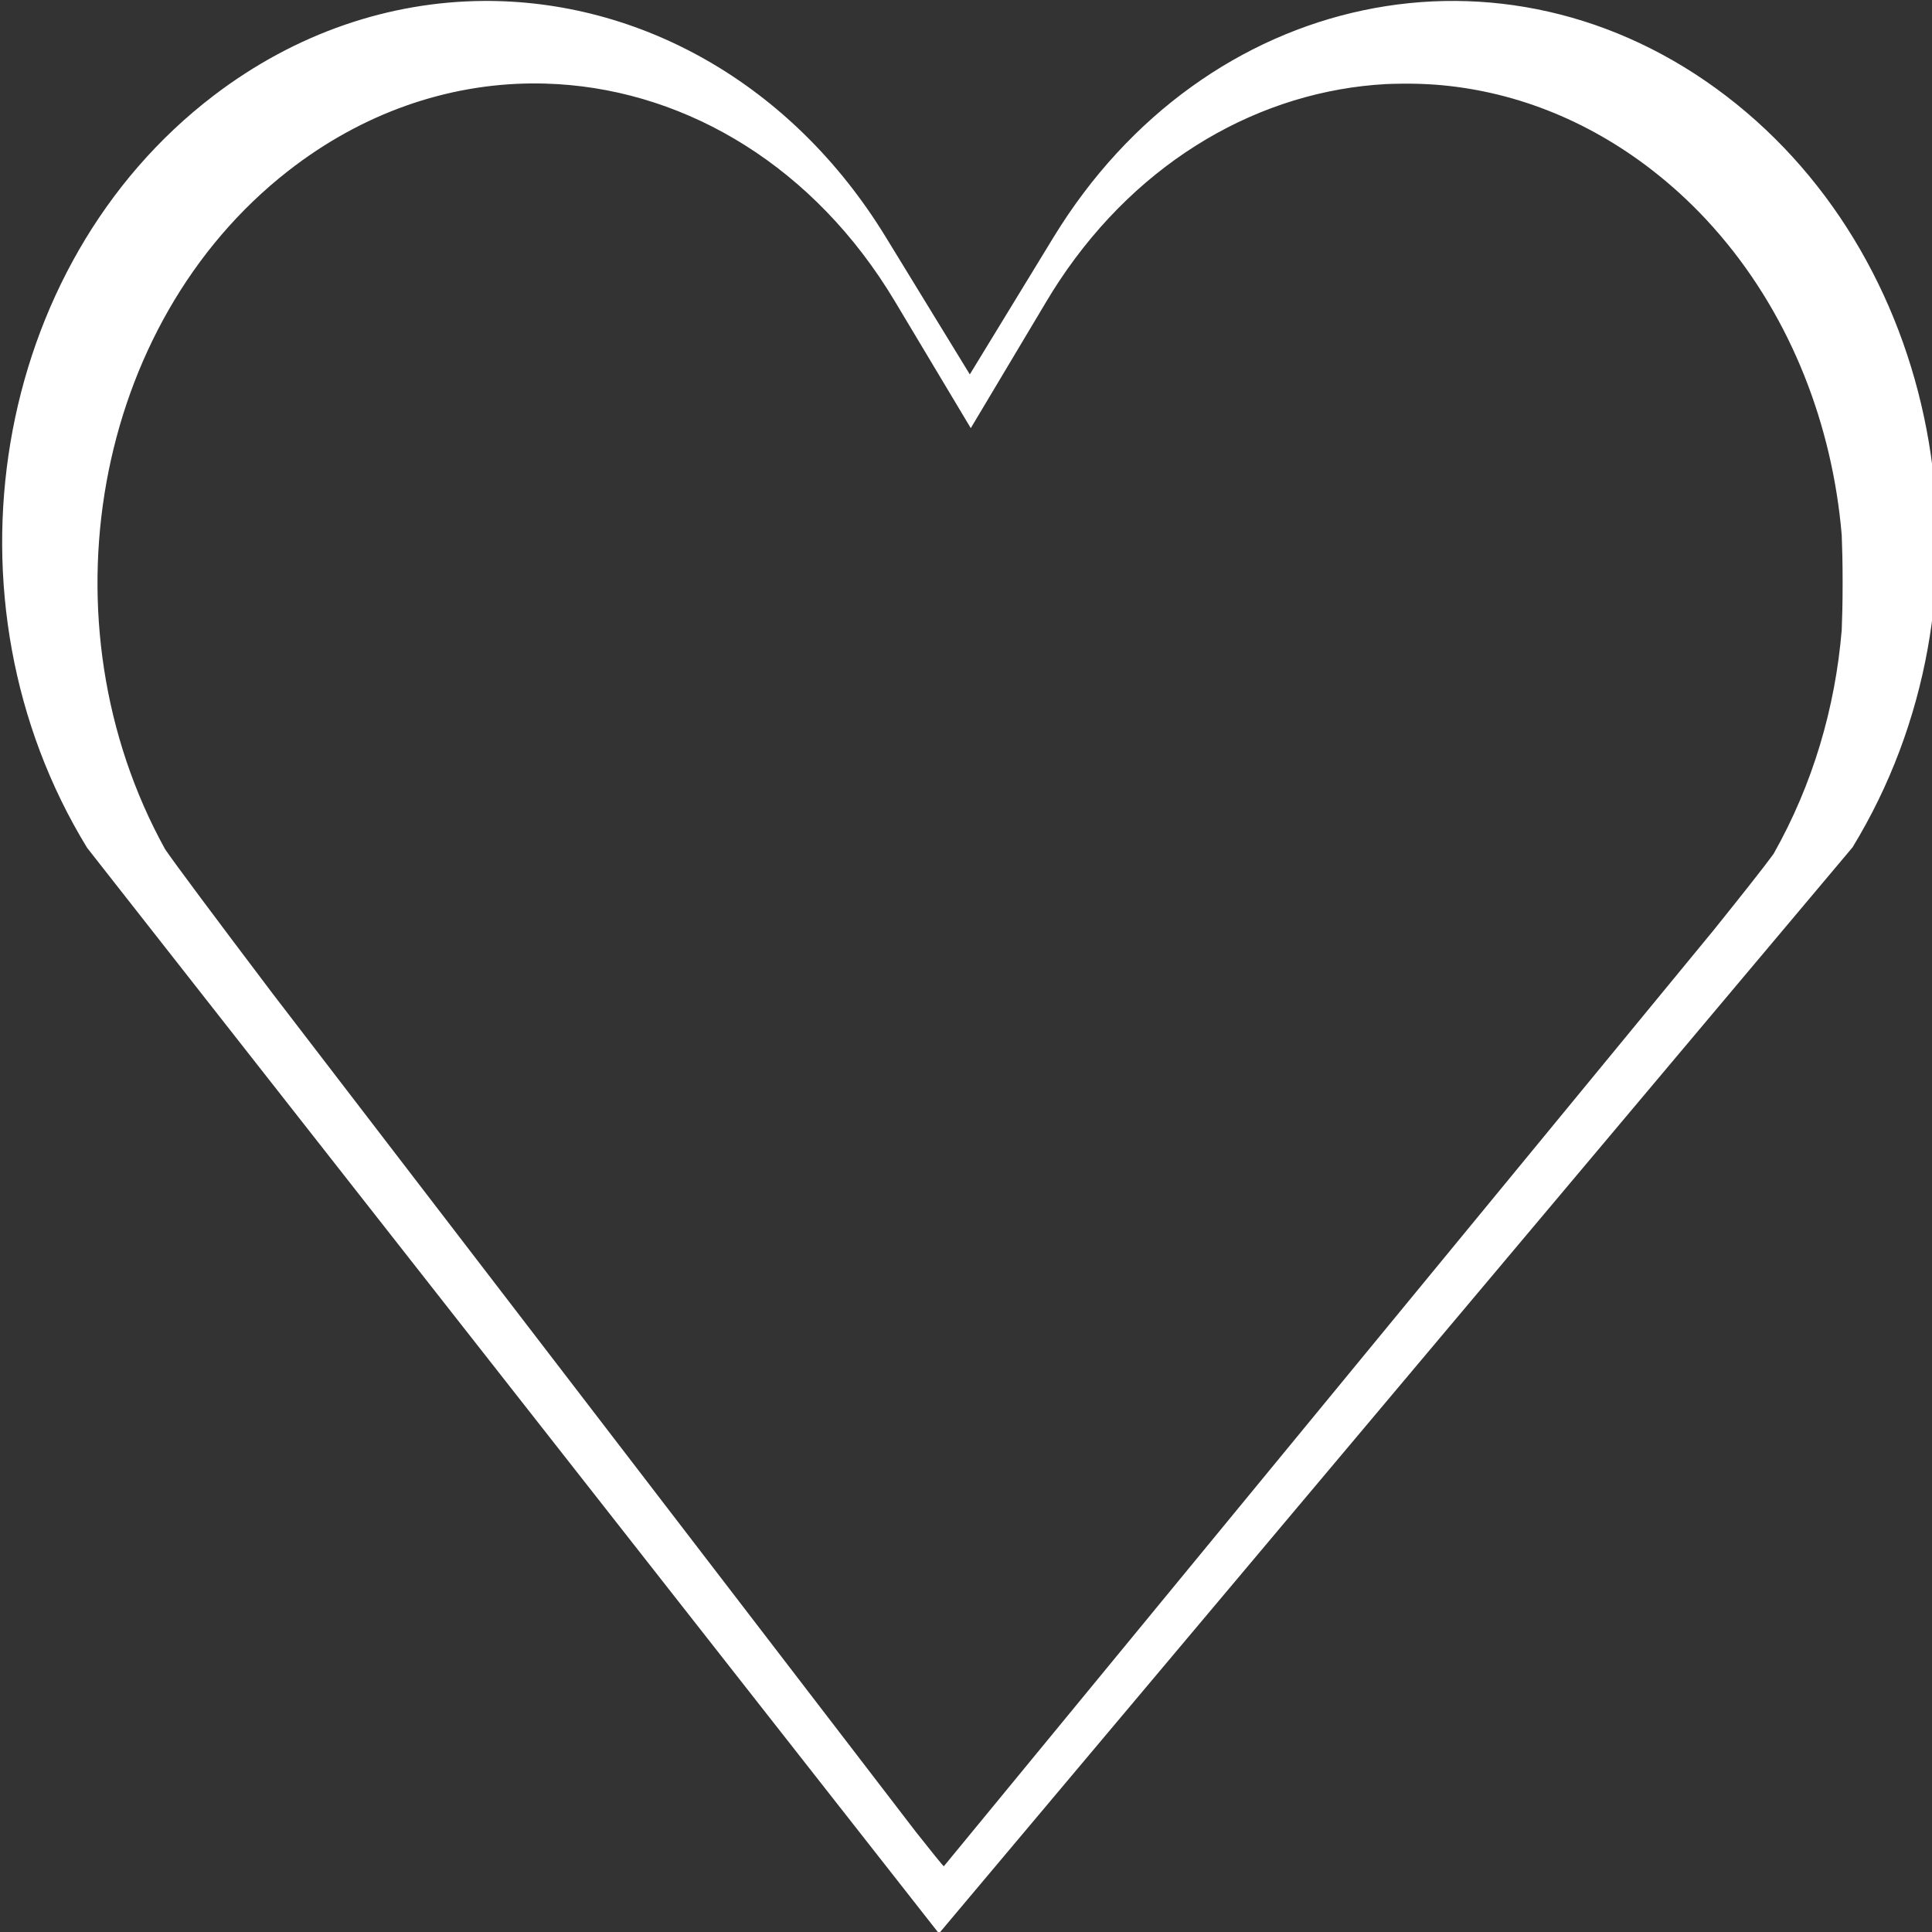 <?xml version="1.0" encoding="UTF-8" standalone="no"?>
<!-- Created with Inkscape (http://www.inkscape.org/) -->

<svg
   width="40"
   height="40"
   viewBox="0 0 10.583 10.583"
   version="1.1"
   id="svg5"
   inkscape:version="1.1.2 (0a00cf5339, 2022-02-04)"
   sodipodi:docname="heart-empty.svg"
   xmlns:inkscape="http://www.inkscape.org/namespaces/inkscape"
   xmlns:sodipodi="http://sodipodi.sourceforge.net/DTD/sodipodi-0.dtd"
   xmlns="http://www.w3.org/2000/svg"
   xmlns:svg="http://www.w3.org/2000/svg">
  <rect x="0" y="0" width="10.583" height="10.583" fill="#333333" stroke="none"/>
  <sodipodi:namedview
     id="namedview7"
     pagecolor="#505050"
     bordercolor="#ffffff"
     borderopacity="1"
     inkscape:pageshadow="0"
     inkscape:pageopacity="0"
     inkscape:pagecheckerboard="1"
     inkscape:document-units="mm"
     showgrid="false"
     inkscape:zoom="38.85895"
     inkscape:cx="20.149798"
     inkscape:cy="26.518987"
     inkscape:window-width="2560"
     inkscape:window-height="1536"
     inkscape:window-x="0"
     inkscape:window-y="27"
     inkscape:window-maximized="1"
     inkscape:current-layer="g993"
     units="px" />
  <defs
     id="defs2">
    <inkscape:perspective
       sodipodi:type="inkscape:persp3d"
       inkscape:vp_x="0 : 1.5416264 : 1"
       inkscape:vp_y="0 : 1000.0001 : 0"
       inkscape:vp_z="24.921585 : 1.5416264 : 1"
       inkscape:persp3d-origin="12.460793 : -2.5938439 : 1"
       id="perspective7591" />
  </defs>
  <g
     inkscape:label="Layer 1"
     inkscape:groupmode="layer"
     id="layer1"
     transform="translate(-142.452,-38.197)">
    <g
       id="g993"
       transform="matrix(0.353,0,0,0.353,133.356,36.284)">
      <path
         id="rect7158"
         style="fill:#ffffff;stroke-width:0.543"
         d="M 33.266,5.434 C 31.822,5.445 30.362,5.924 29.075,6.909 25.643,9.535 24.771,14.738 27.12,18.576 L 40.338,35.422 54.514,18.569 C 56.859,14.729 55.983,9.527 52.548,6.904 49.114,4.281 44.461,5.261 42.116,9.101 L 40.817,11.229 39.511,9.095 C 38.043,6.696 35.674,5.416 33.266,5.434 Z m 0.752,1.28 c 0.136,-0.001 0.272,0.003 0.407,0.011 2.03,0.124 3.986,1.292 5.228,3.368 l 1.179,1.97 1.172,-1.963 c 0.066,-0.111 0.134,-0.219 0.204,-0.325 1.254,-1.889 3.129,-2.945 5.067,-3.051 0.079,-0.003 0.157,-0.006 0.238,-0.006 0.091,-0.001 0.182,-0.001 0.273,0.002 0.087,0.002 0.169,0.008 0.253,0.013 1.171,0.088 2.339,0.525 3.382,1.339 0.291,0.227 0.561,0.475 0.81,0.74 0.083,0.089 0.164,0.18 0.242,0.272 1.089,1.283 1.729,2.927 1.874,4.637 0.007,0.198 0.014,0.391 0.014,0.744 0,0.348 -0.007,0.535 -0.014,0.731 -0.1,1.201 -0.446,2.392 -1.058,3.474 -0.144,0.199 -0.492,0.638 -0.923,1.175 L 40.438,34.35 c -3.8e-4,3.31e-4 -0.024,0.029 -0.024,0.029 -0.008,0.003 -0.209,-0.249 -0.434,-0.533 L 29.998,20.837 C 29.087,19.632 28.473,18.809 28.329,18.596 26.389,15.081 27.208,10.444 30.234,8.076 31.396,7.167 32.714,6.724 34.018,6.714 Z" />
    </g>
  </g>
</svg>
